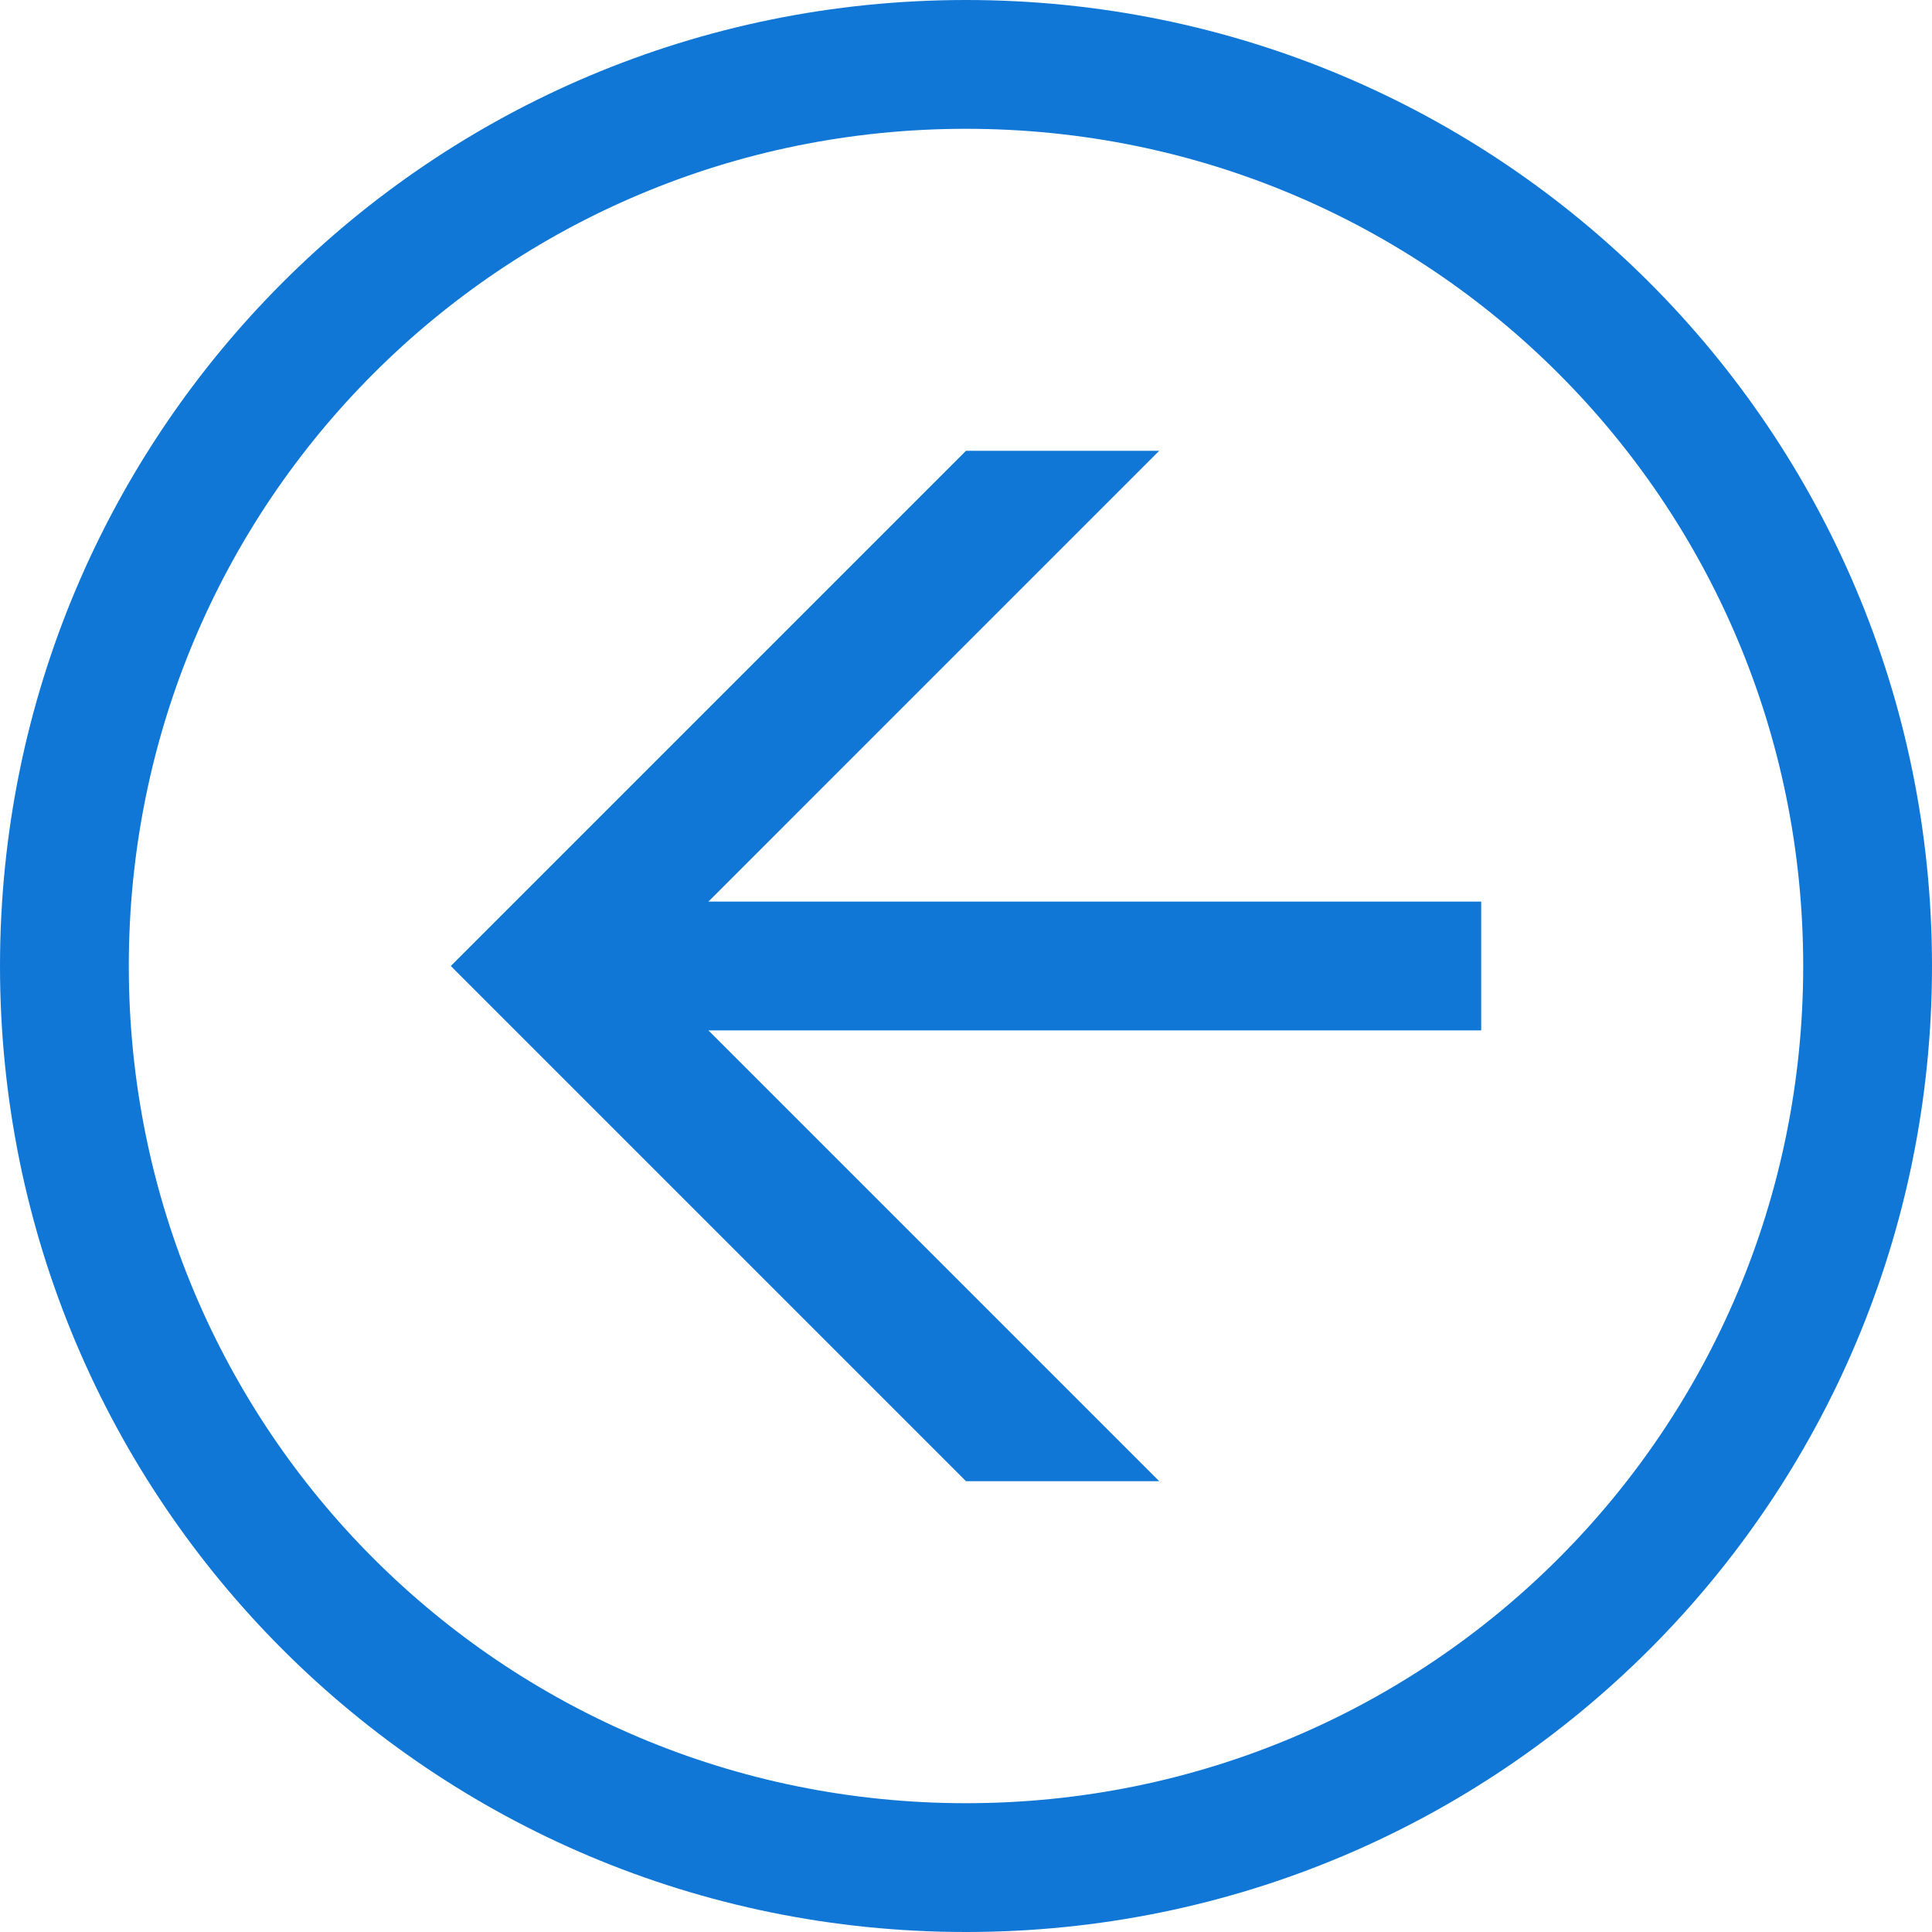 <?xml version="1.0" encoding="utf-8"?>
<!-- Generator: Adobe Illustrator 19.1.1, SVG Export Plug-In . SVG Version: 6.00 Build 0)  -->
<svg version="1.1" id="Layer_1" xmlns="http://www.w3.org/2000/svg" xmlns:xlink="http://www.w3.org/1999/xlink" x="0px" y="0px"
  width="30" height="30" viewBox="0 0 30 30" enable-background="new 0 0 30 30" xml:space="preserve">
<style type="text/css">
	.Blue{fill:#1177D7;}
</style>
<g  class="Blue">
	<path d="M15,0C6.7,0,0,6.7,0,15s6.7,15,15,15s15-6.7,15-15S23.3,0,15,0z M15,28C7.8,28,2,22.2,2,15S7.8,2,15,2s13,5.8,13,13
		S22.2,28,15,28z"/>
</g>
<polygon class="Blue" points="23,14 11,14 18,7 15,7 7,15 15,23 18,23 11,16 23,16 "/>
</svg>
